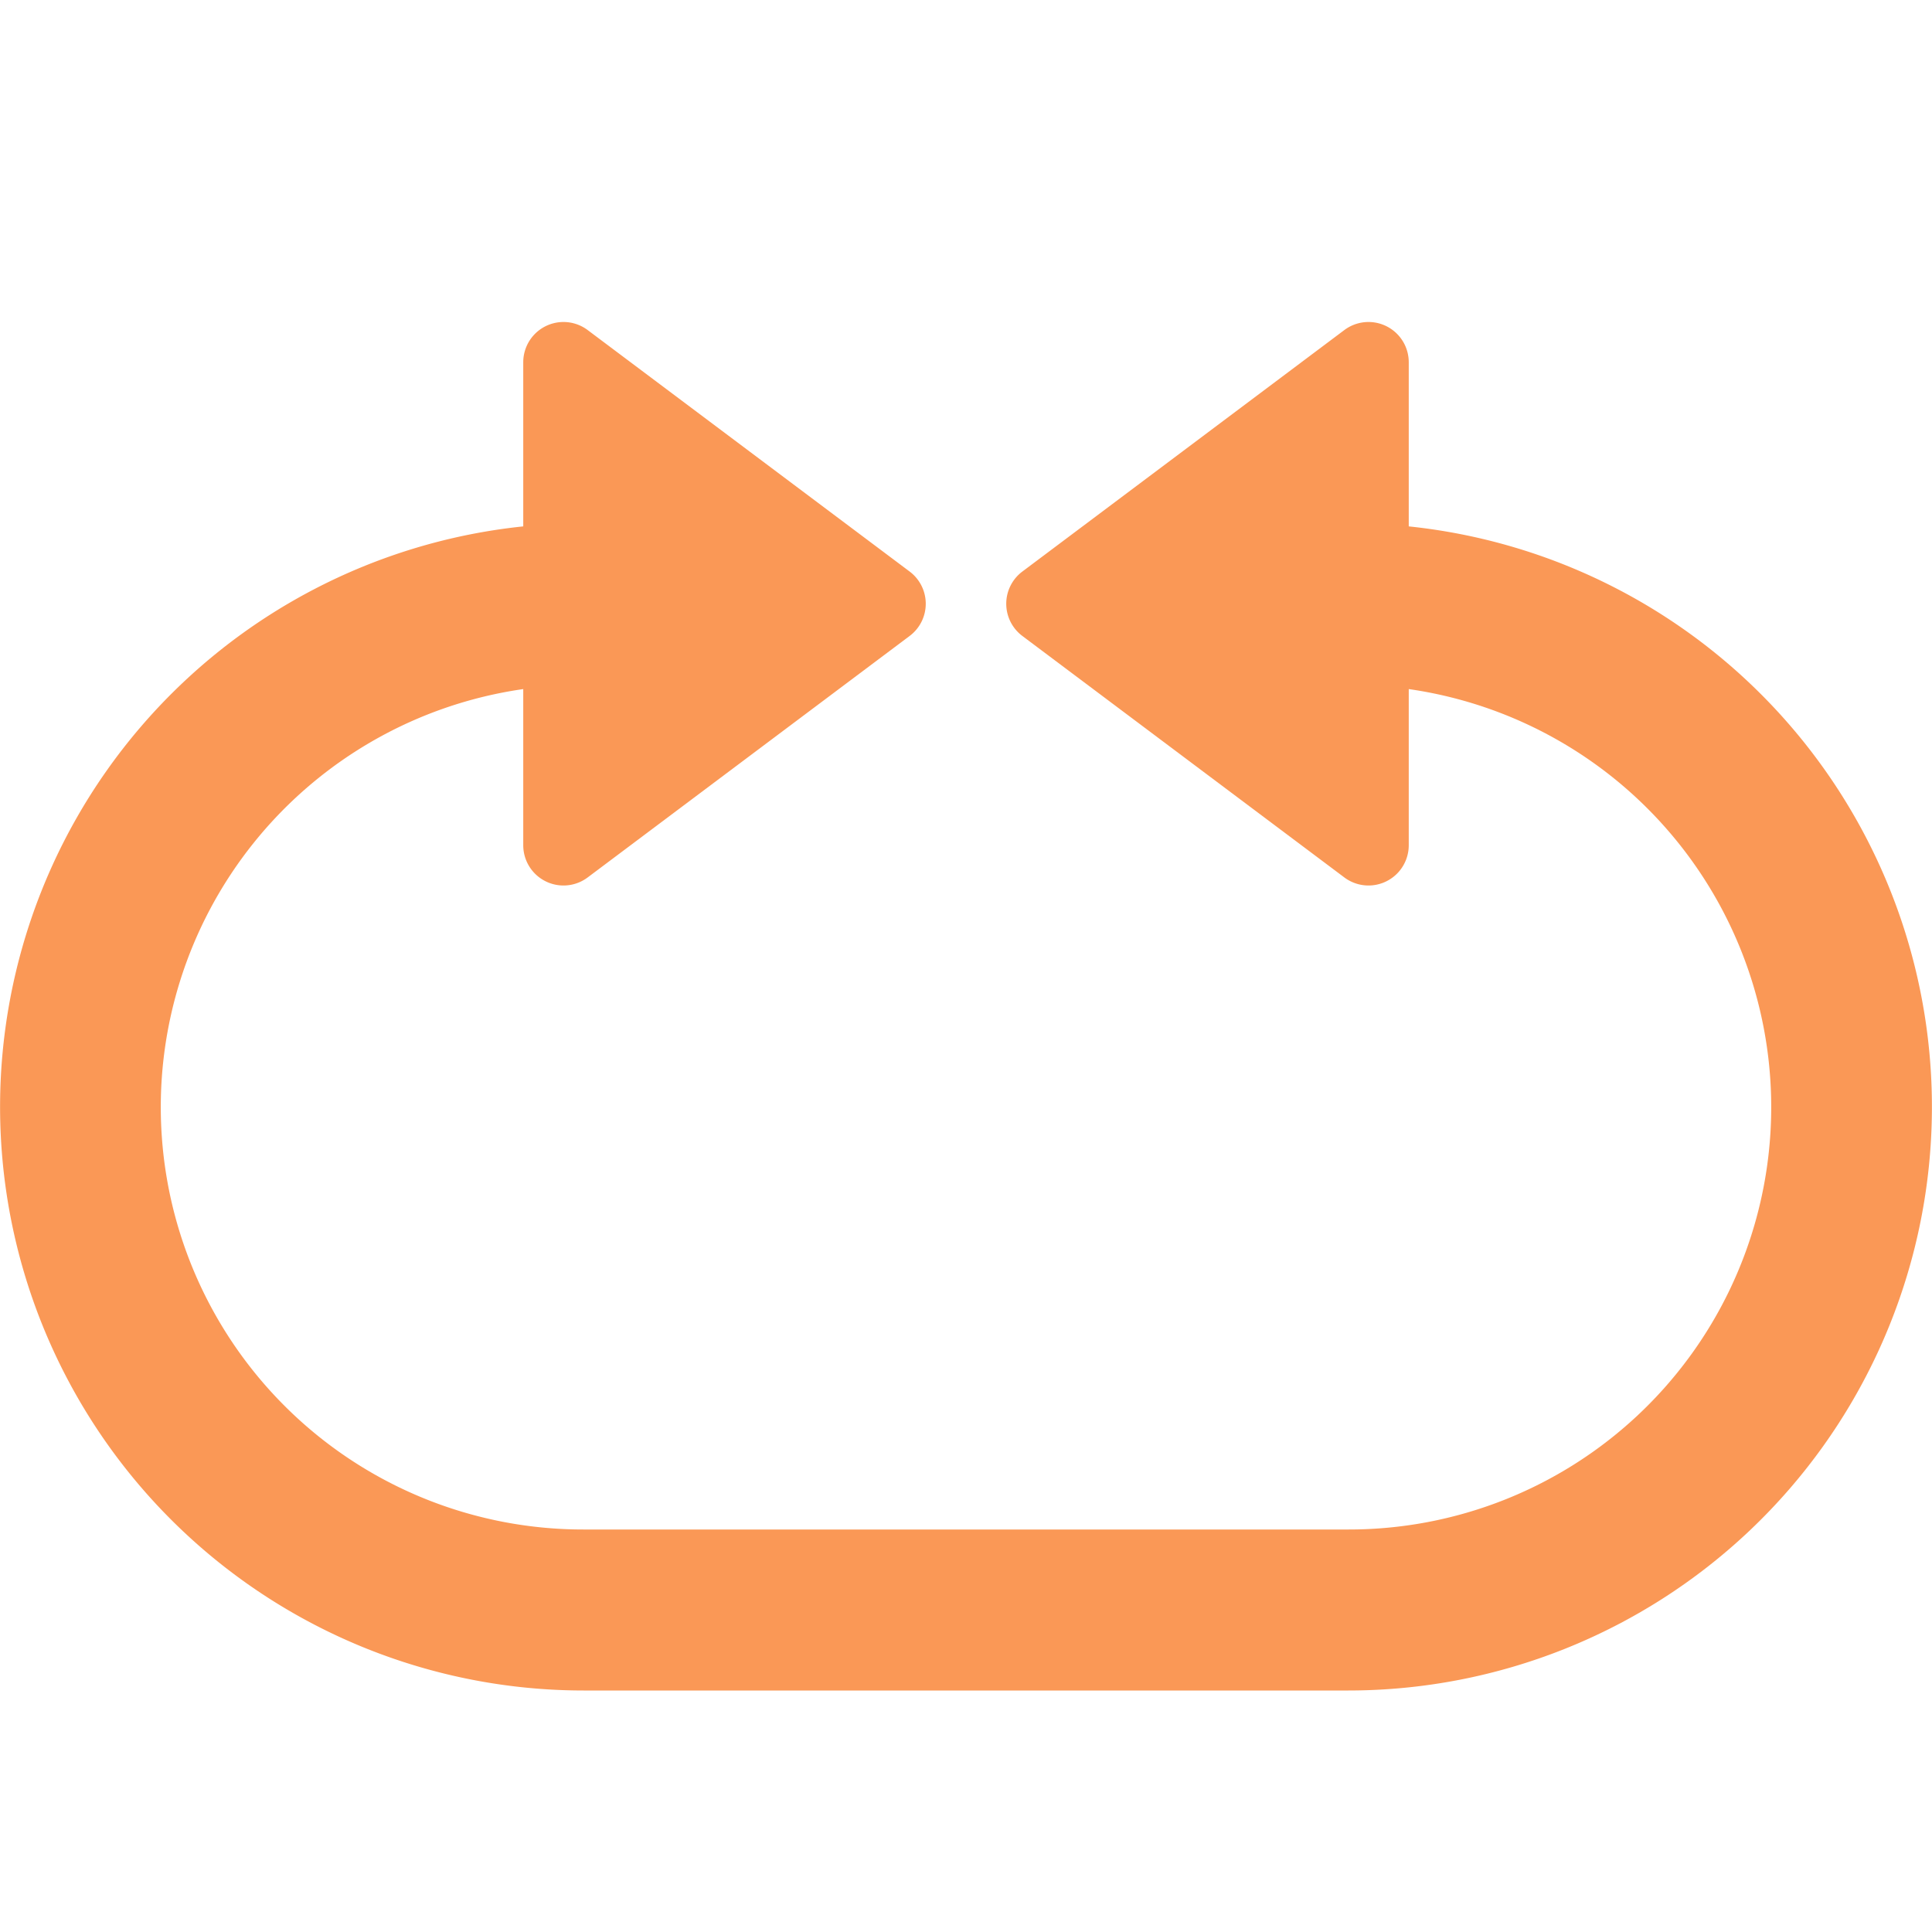 <svg xmlns="http://www.w3.org/2000/svg" height="48" width="48" viewBox="0 0 48 48"><path d="M35,13.078V9a1,1,0,0,0-1.6-.8l-8,6a1,1,0,0,0,0,1.6l8,6A1,1,0,0,0,35,21V17.12A10.493,10.493,0,0,1,33.5,38h-19A10.493,10.493,0,0,1,13,17.12V21a1,1,0,0,0,1.6.8l8-6a1,1,0,0,0,0-1.6l-8-6A1,1,0,0,0,13,9v4.078A14.5,14.5,0,0,0,14.5,42h19A14.5,14.5,0,0,0,35,13.078Z" fill="#fa9856"></path></svg>